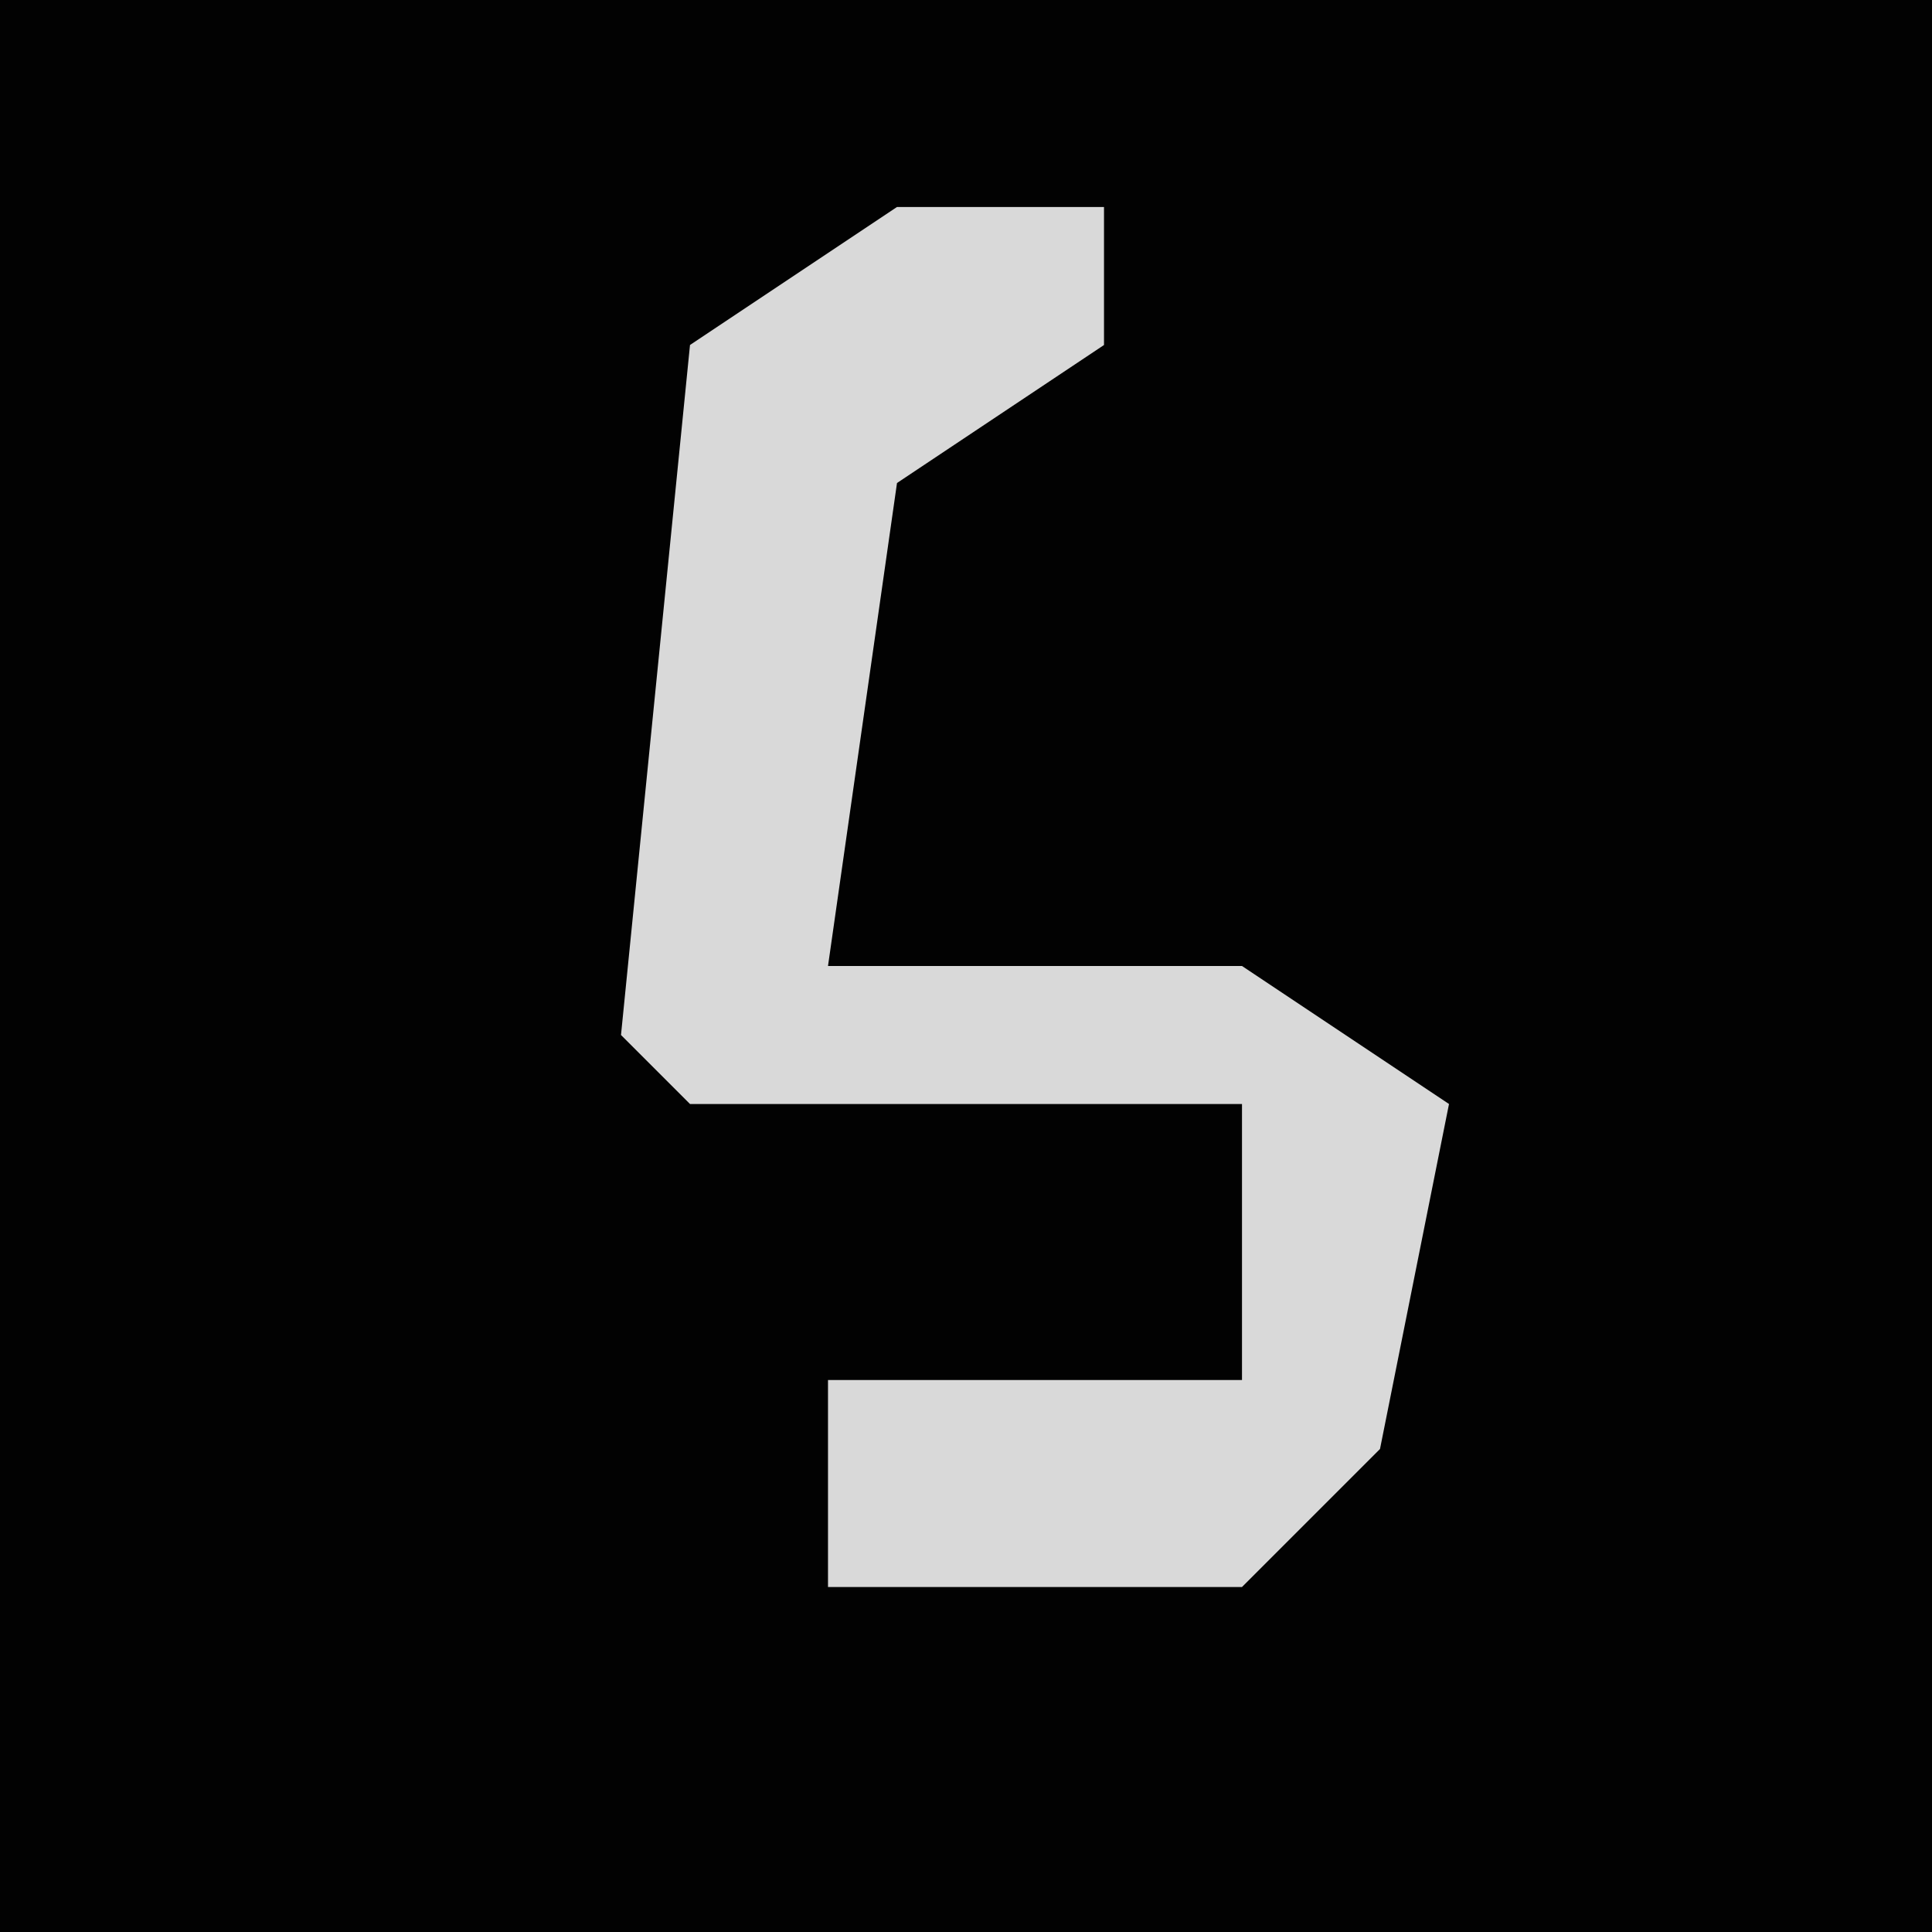 <?xml version="1.0" encoding="UTF-8"?>
<svg version="1.1" xmlns="http://www.w3.org/2000/svg" width="28" height="28">
<path d="M0,0 L28,0 L28,28 L0,28 Z " fill="#020202" transform="translate(0,0)"/>
<path d="M0,0 L3,0 L3,2 L0,4 L-1,11 L5,11 L8,13 L7,18 L5,20 L-1,20 L-1,17 L5,17 L5,13 L-3,13 L-4,12 L-3,2 Z " fill="#D9D9D9" transform="translate(13,3)"/>
</svg>
